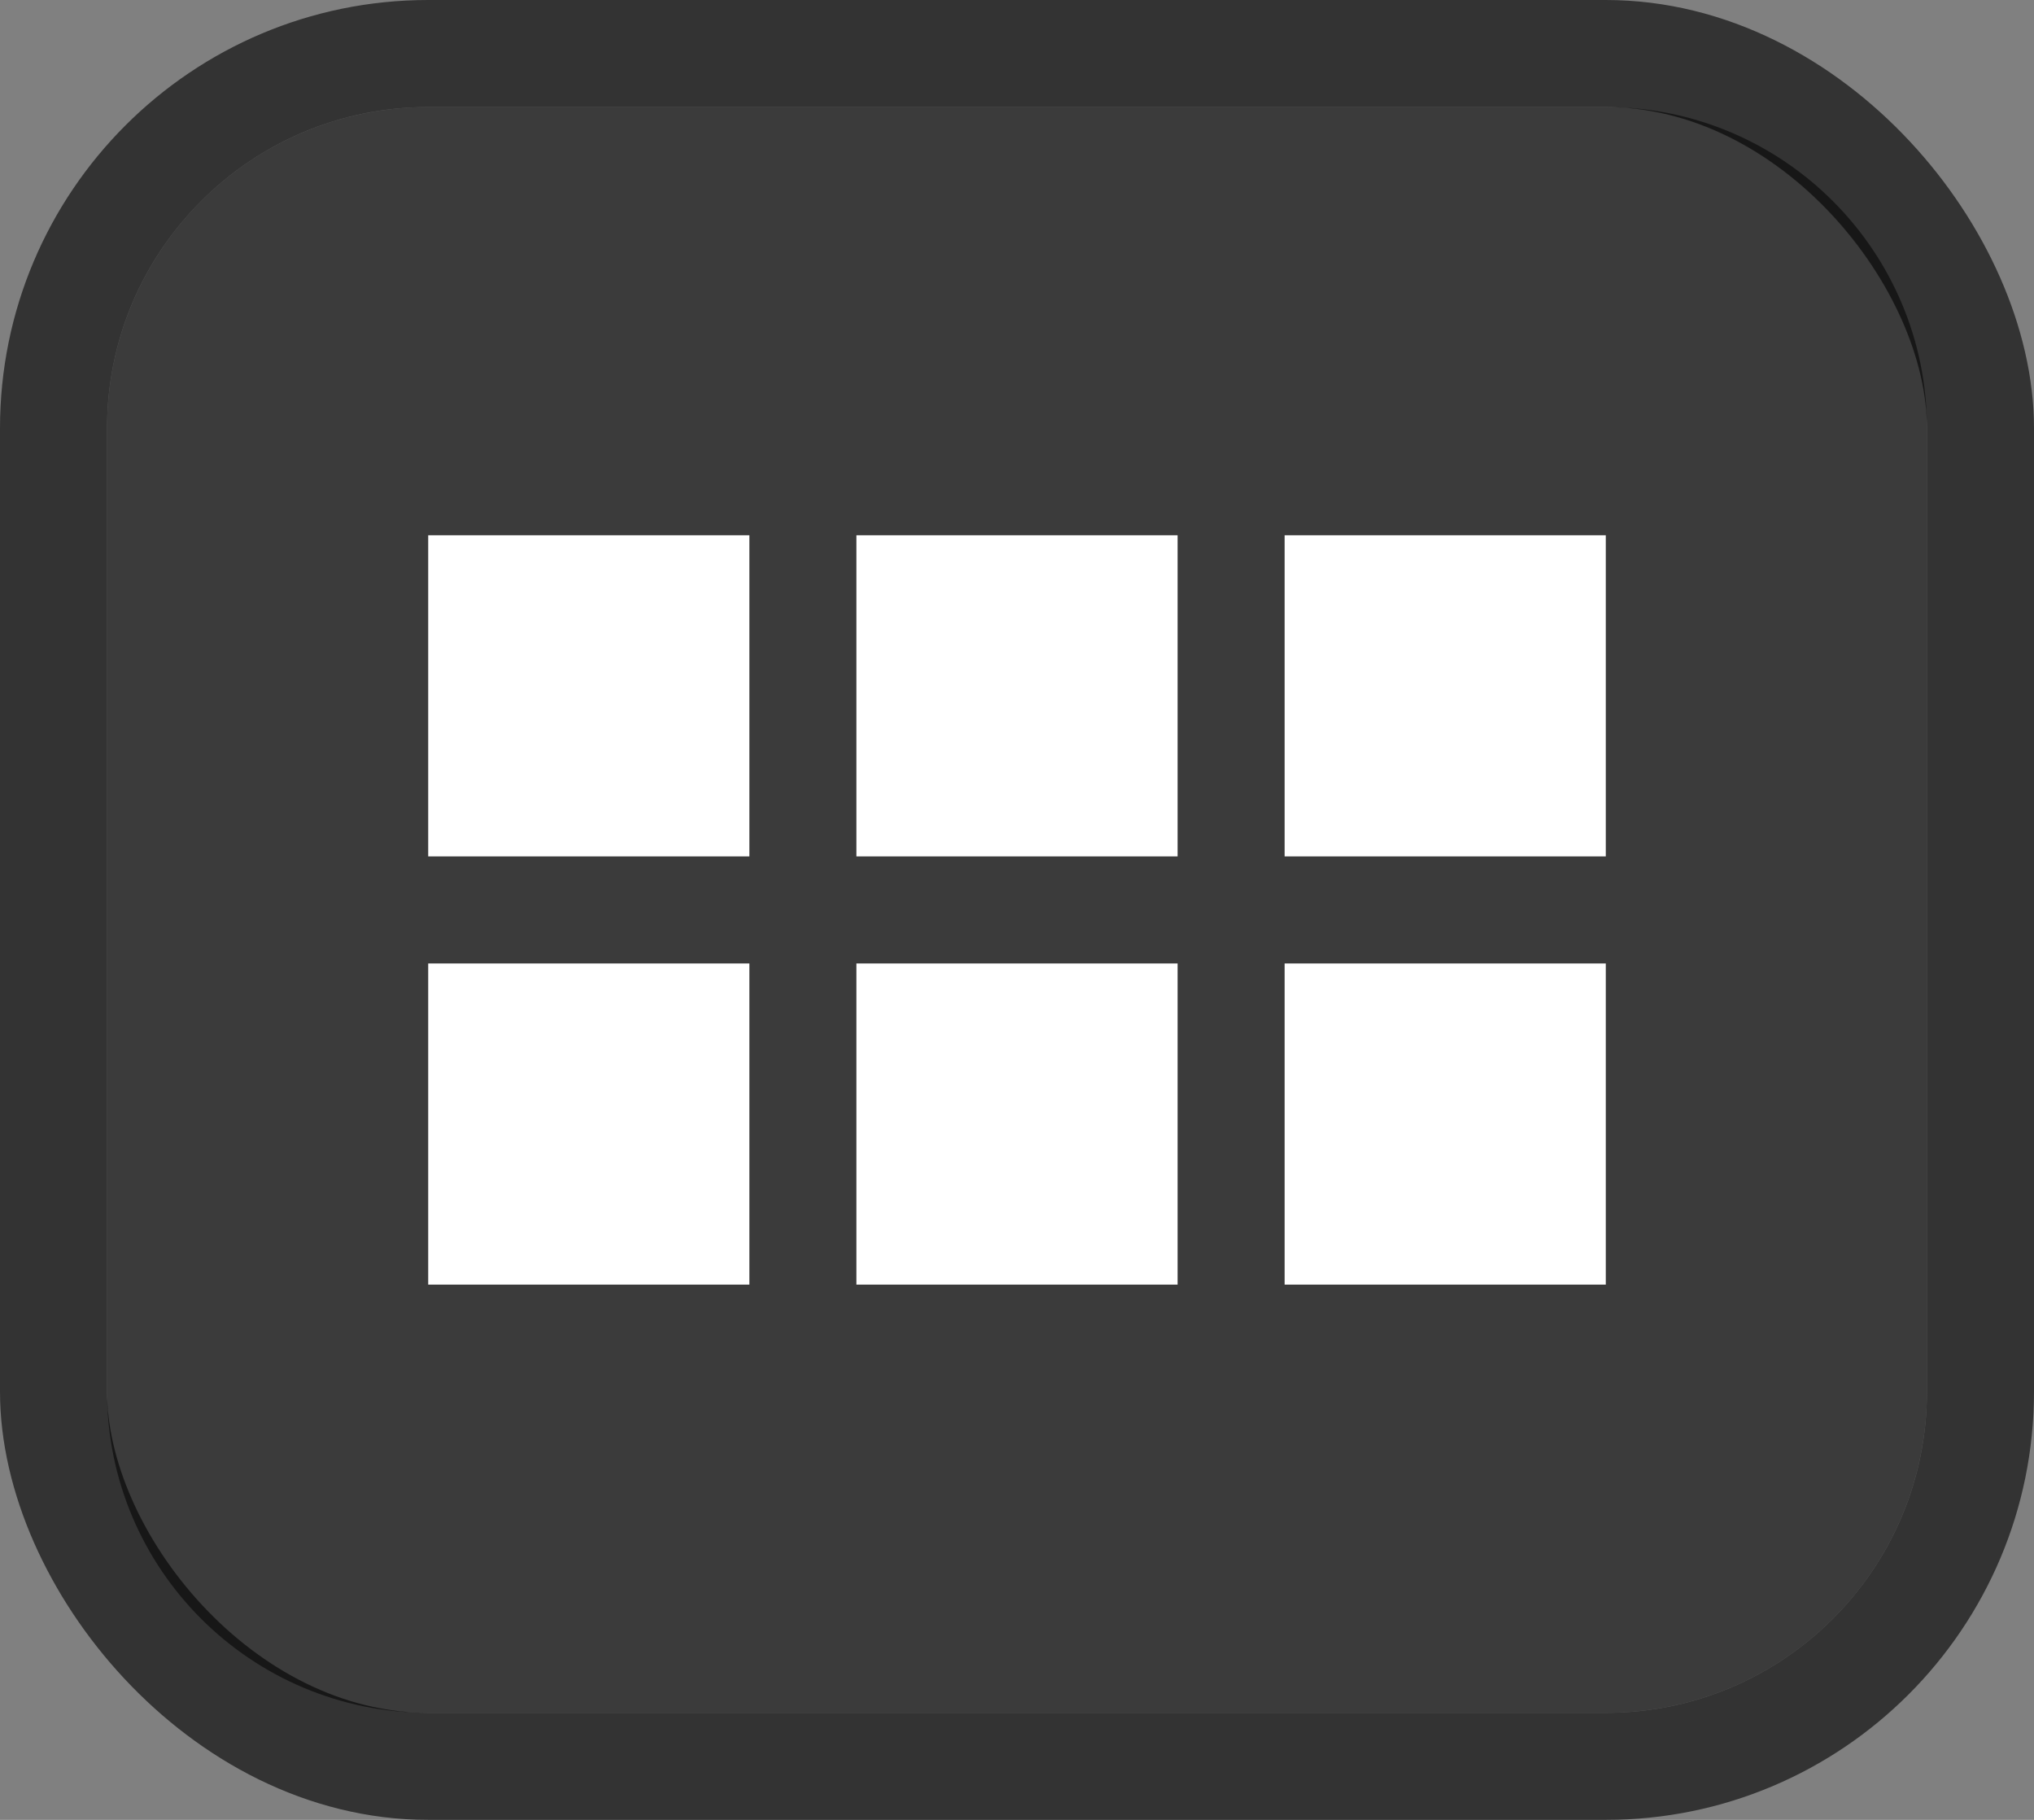 <svg width="19" height="17" viewBox="0 0 19 17" fill="none" xmlns="http://www.w3.org/2000/svg">
<rect x="0" y="0" width="19" height="17" fill="#808080" stroke="none"/>
<rect x="0.5" y="0.5" width="18" height="16" rx="3.5" stroke="black" stroke-opacity="0.6"/>
<path fill-rule="evenodd" clip-rule="evenodd" d="M4 1C2.343 1 1 2.343 1 4V13C1 14.657 2.343 16 4 16H15C16.657 16 18 14.657 18 13V4C18 2.343 16.657 1 15 1H4Z" fill="black" fill-opacity="0.54"/>
<path fill-rule="evenodd" clip-rule="evenodd" d="M7 5H4V8H7V5ZM7 9H4V12H7V9ZM8 5H11V8H8V5ZM11 9H8V12H11V9ZM12 5H15V8H12V5ZM15 9H12V12H15V9Z" fill="white"/>
</svg>
